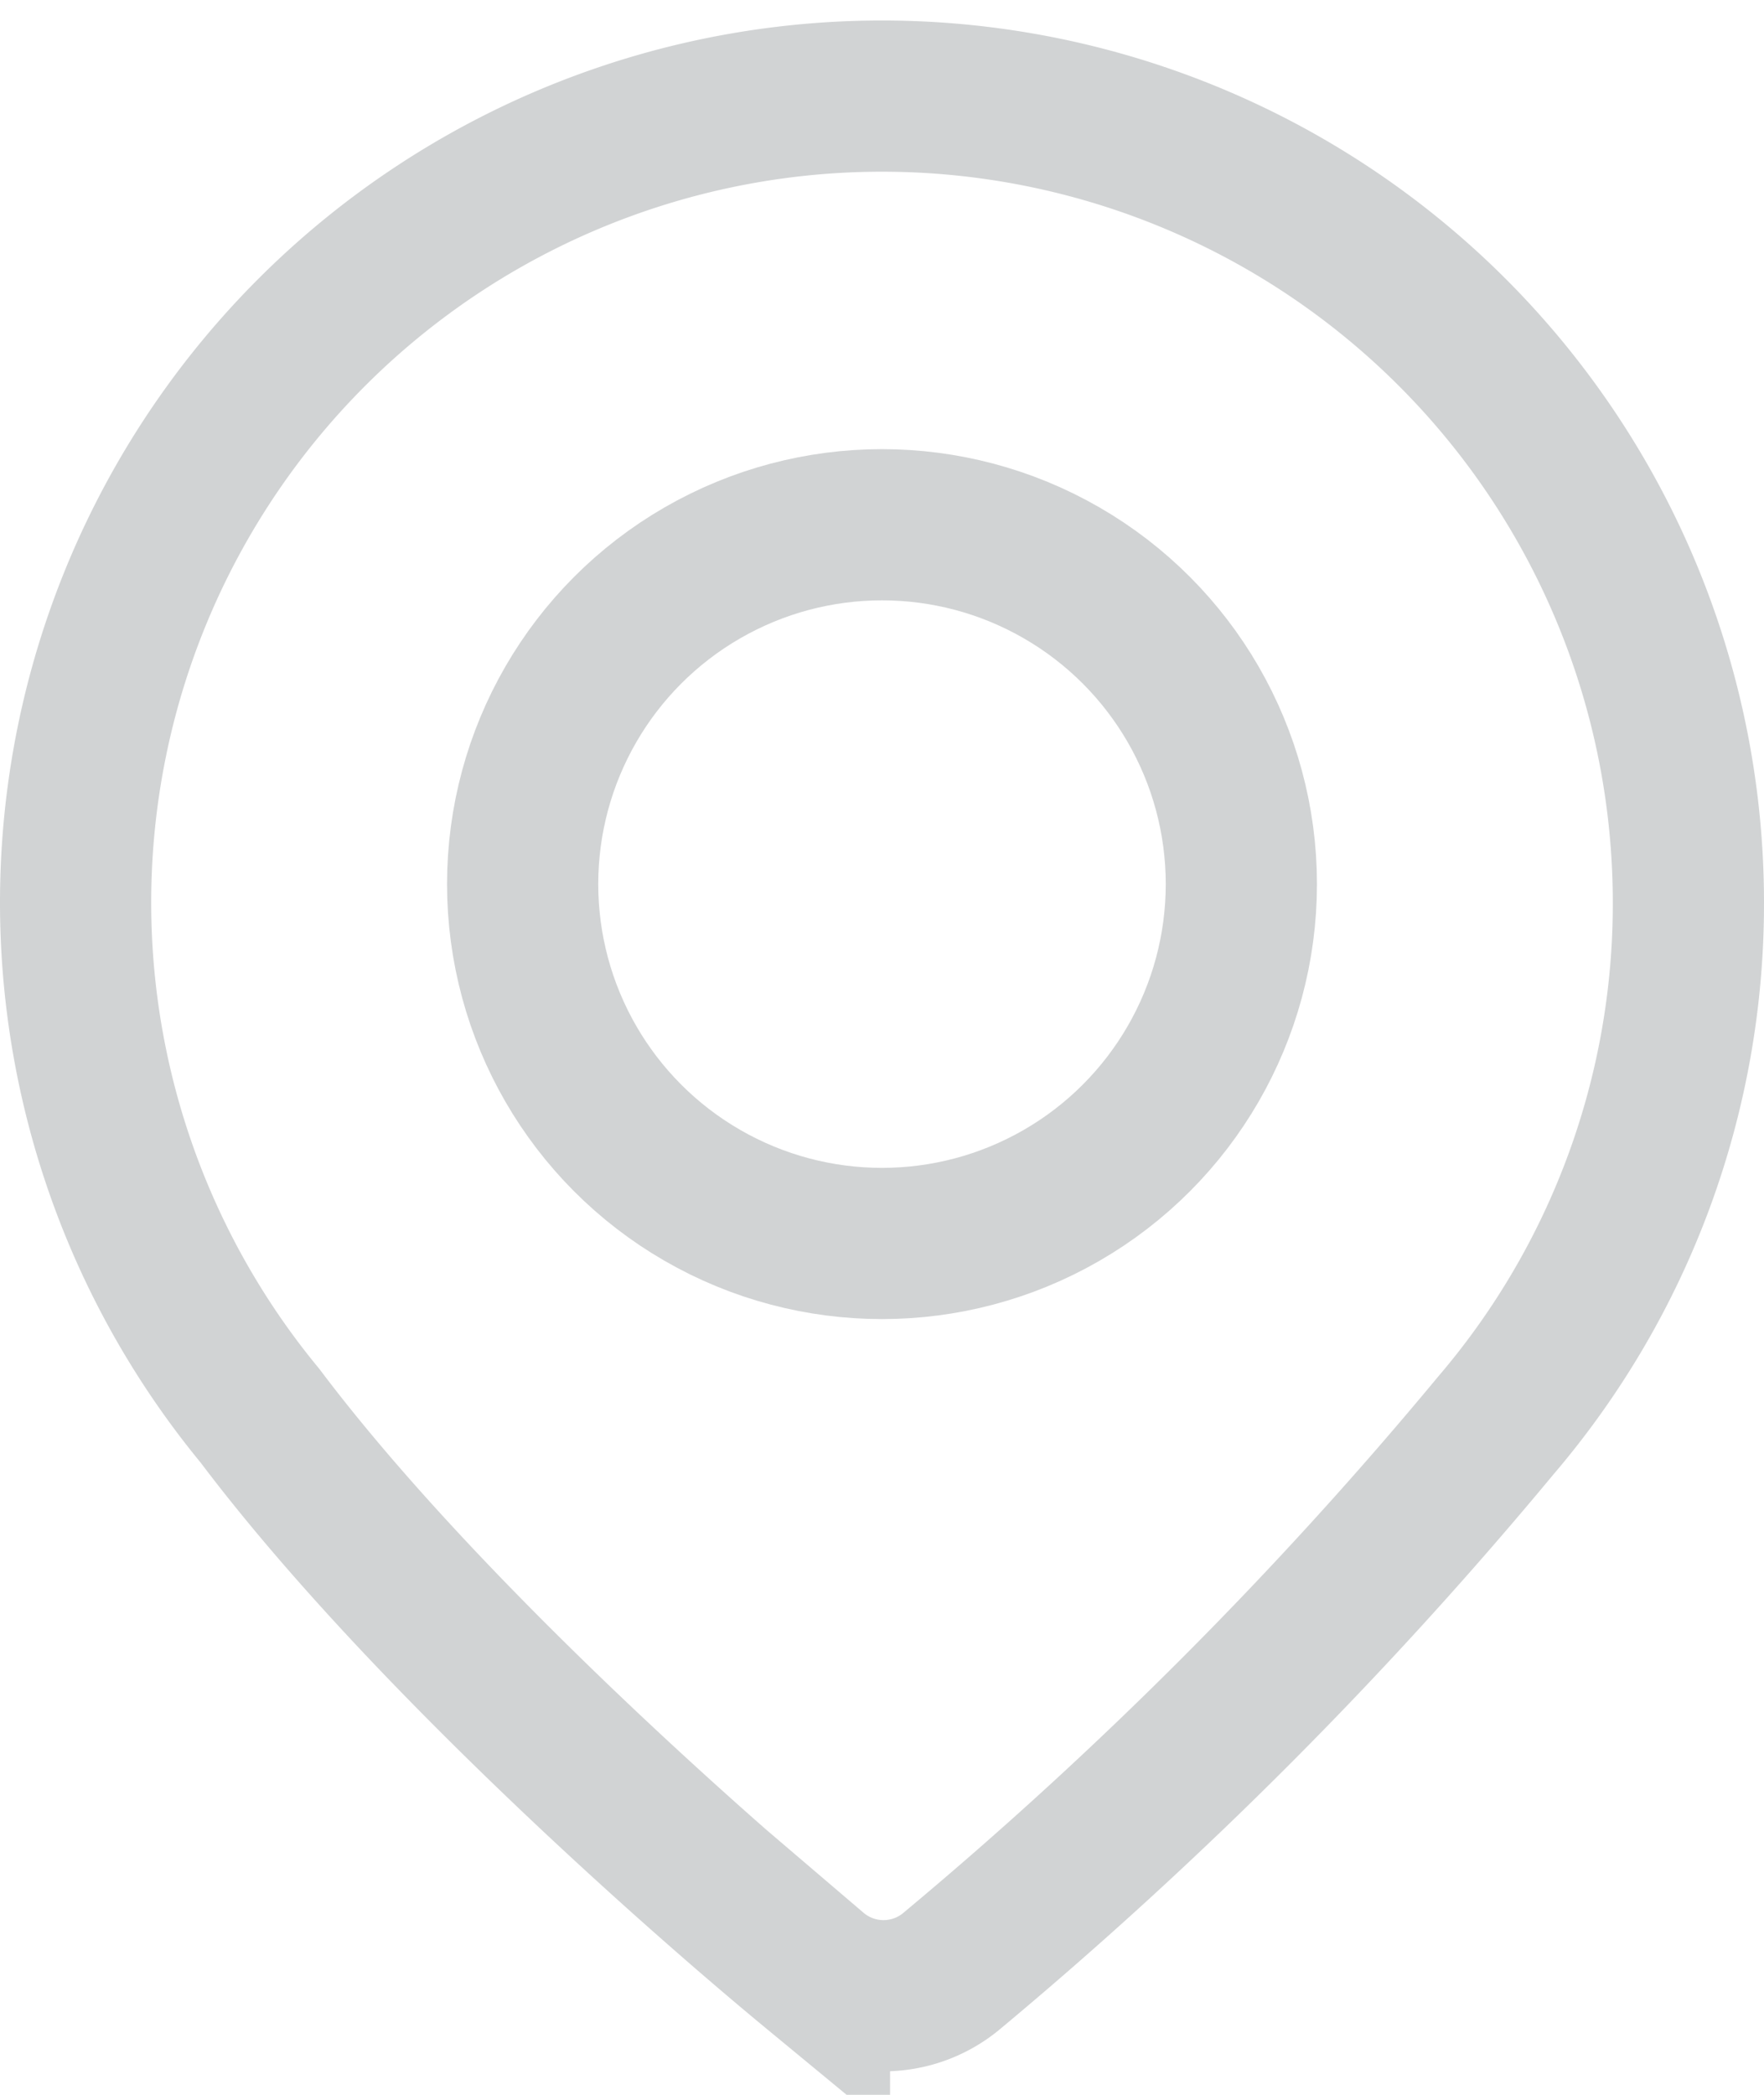 <svg xmlns="http://www.w3.org/2000/svg" width="32px" height="38px" viewBox="0 0 35 40.74"><defs><style>.cls-1{fill:none;stroke:#d1d3d4;stroke-miterlimit:10;stroke-width:3px}</style></defs><g id="Слой_2" data-name="Слой 2"><g id="Слой_1-2" data-name="Слой 1"><g id="Остальные_блоки_редактируются_" data-name="Остальные блоки (редактируются)"><path class="cls-1" d="M33.5 17.5A16 16 0 1 0 5.16 27.68c3.14 4.17 8.48 8.92 11 11a2.11 2.11 0 0 0 2.74 0 83.39 83.39 0 0 0 10.78-10.81A15.92 15.92 0 0 0 33.5 17.5z"/><circle class="cls-1" cx="17.5" cy="17.13" r="7.13"/></g></g></g></svg>